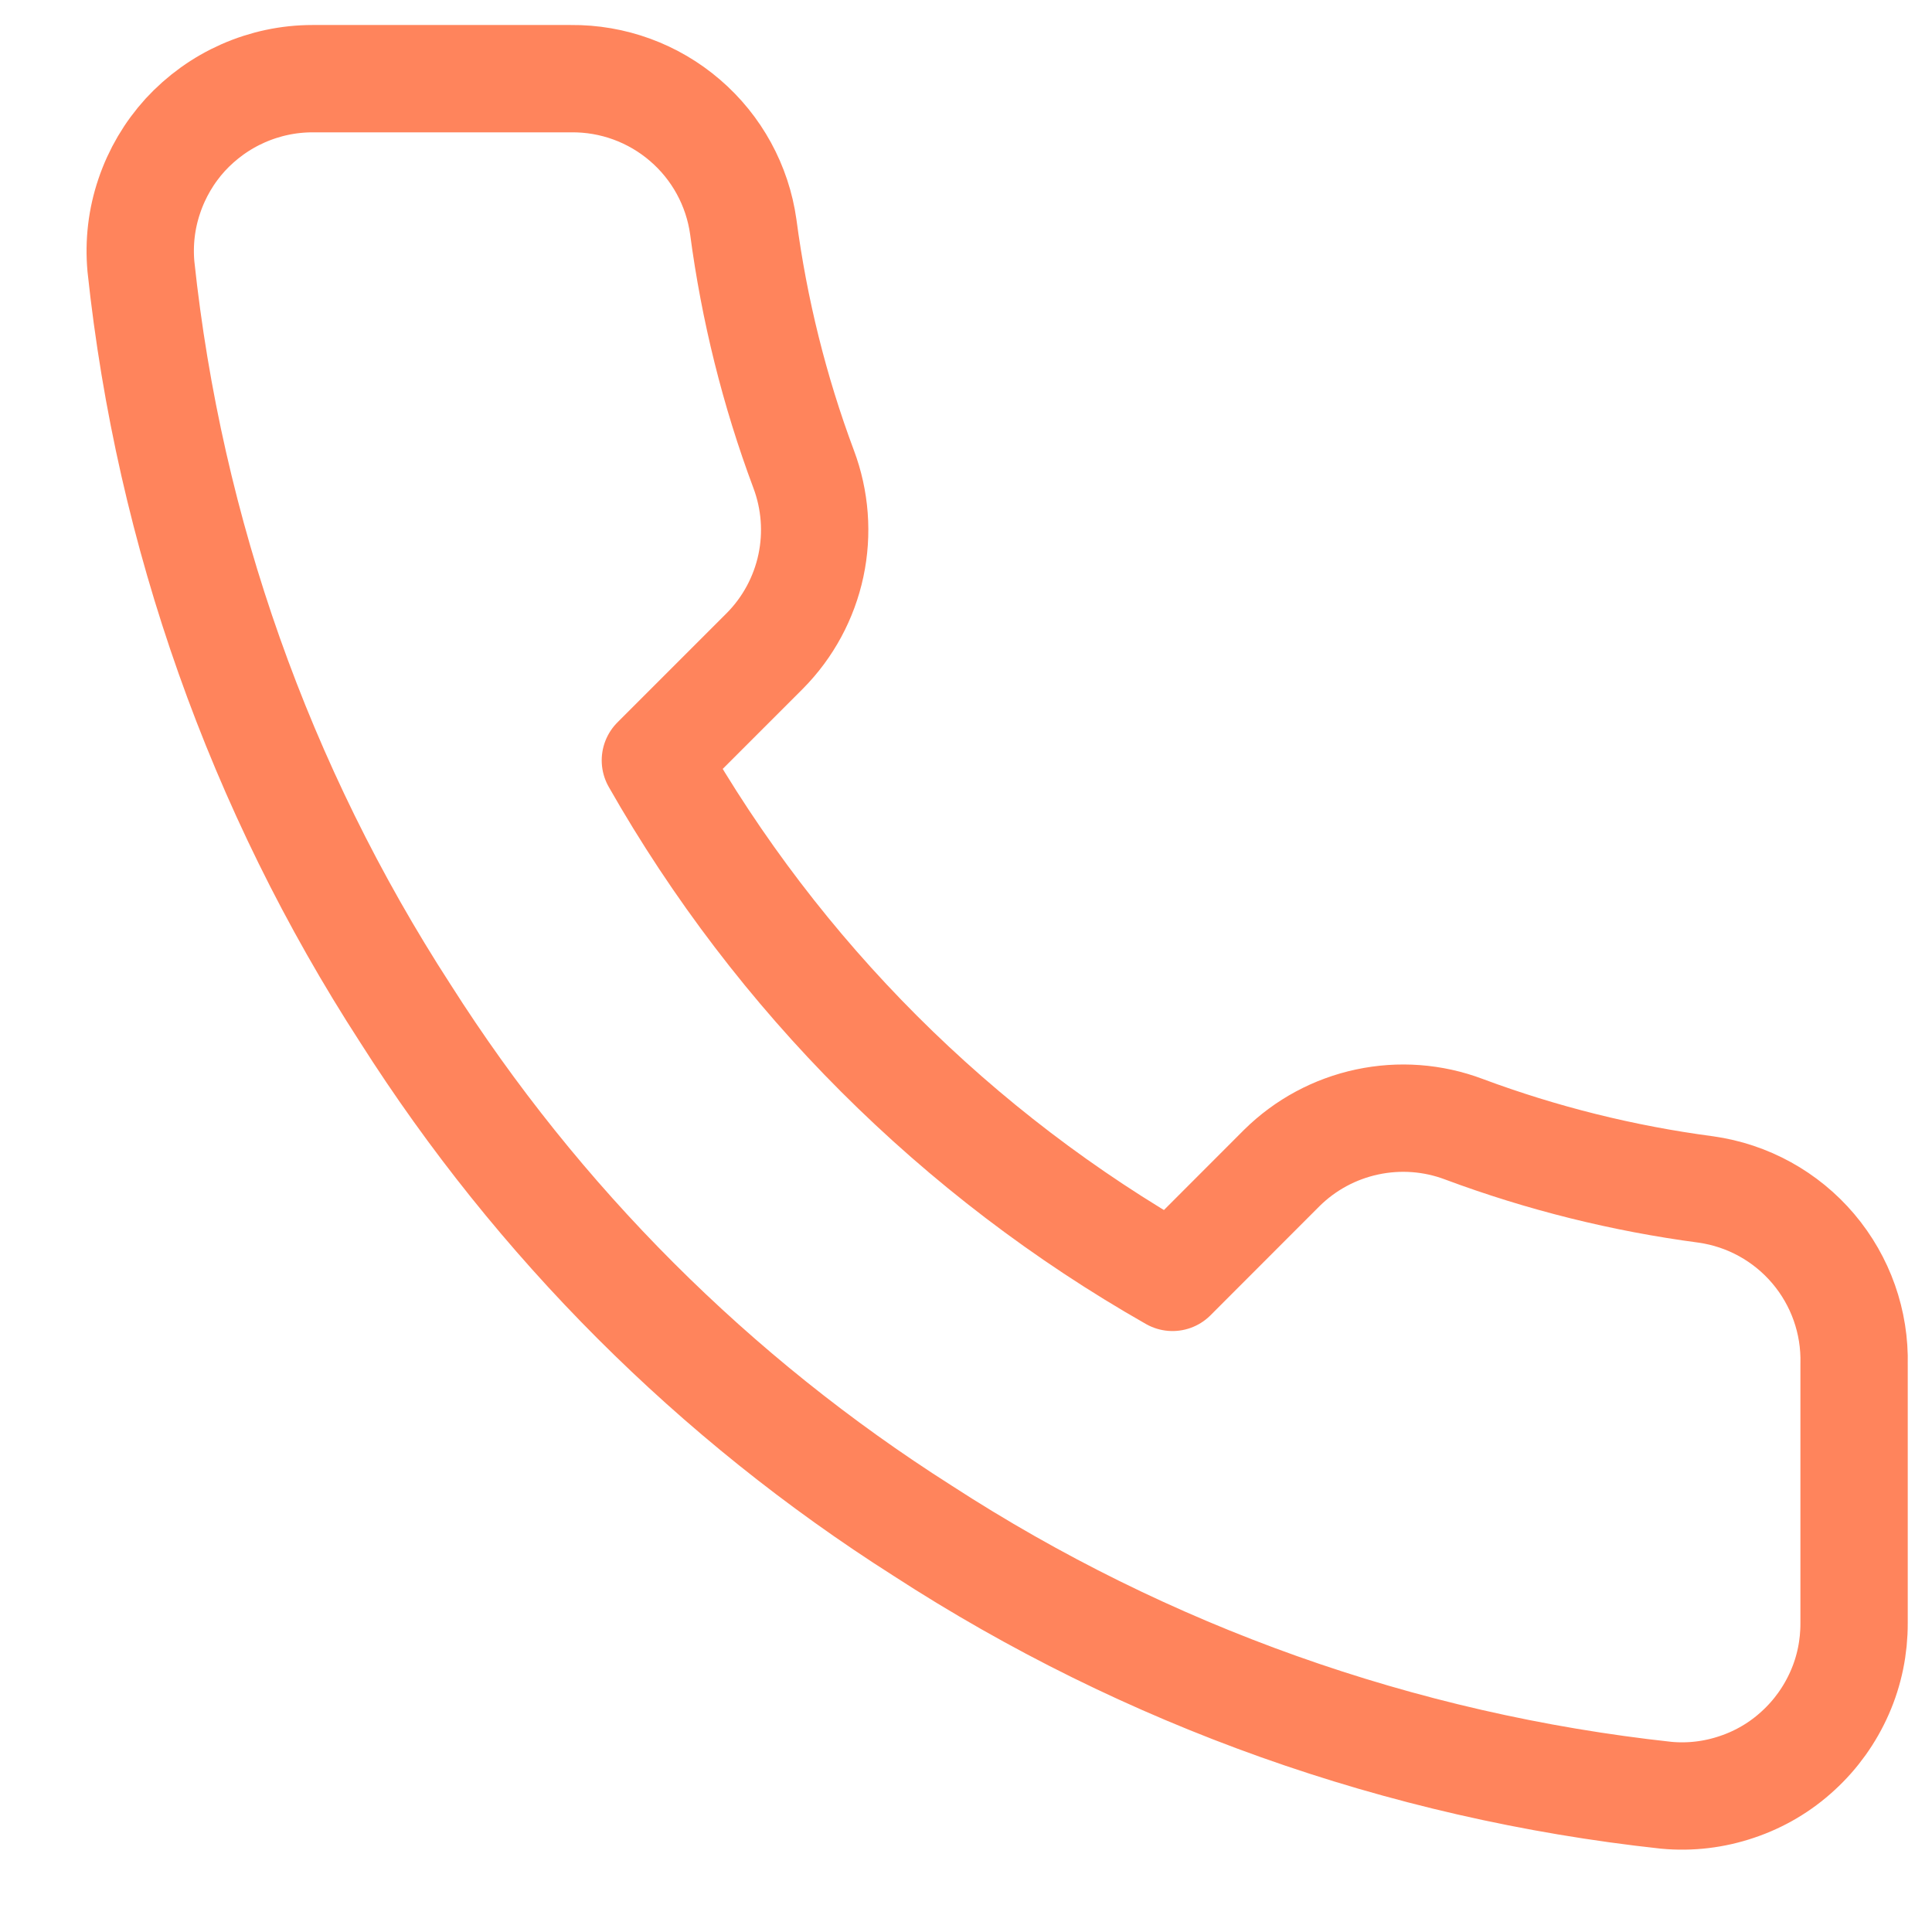 <svg width="18" height="18" viewBox="0 0 18 18" fill="none" xmlns="http://www.w3.org/2000/svg">
<path d="M17.274 12.712V15.121C17.275 15.344 17.23 15.566 17.14 15.77C17.05 15.975 16.919 16.159 16.754 16.31C16.59 16.462 16.395 16.577 16.183 16.648C15.971 16.72 15.747 16.747 15.524 16.726C13.054 16.458 10.68 15.614 8.595 14.261C6.655 13.029 5.011 11.384 3.778 9.444C2.421 7.35 1.577 4.965 1.313 2.483C1.293 2.261 1.319 2.037 1.391 1.826C1.462 1.615 1.576 1.421 1.726 1.256C1.877 1.092 2.06 0.96 2.264 0.87C2.468 0.78 2.688 0.733 2.911 0.733H5.32C5.709 0.729 6.087 0.867 6.382 1.121C6.678 1.375 6.871 1.728 6.925 2.114C7.027 2.885 7.215 3.642 7.487 4.37C7.595 4.657 7.619 4.97 7.555 5.27C7.491 5.57 7.342 5.846 7.126 6.064L6.106 7.084C7.249 9.094 8.914 10.758 10.924 11.901L11.943 10.881C12.162 10.665 12.437 10.517 12.738 10.453C13.038 10.389 13.35 10.412 13.637 10.52C14.366 10.792 15.123 10.98 15.893 11.082C16.284 11.137 16.64 11.334 16.894 11.634C17.149 11.935 17.284 12.318 17.274 12.712Z" stroke="#FF845C" stroke-linecap="round" stroke-linejoin="round"/>
</svg>

